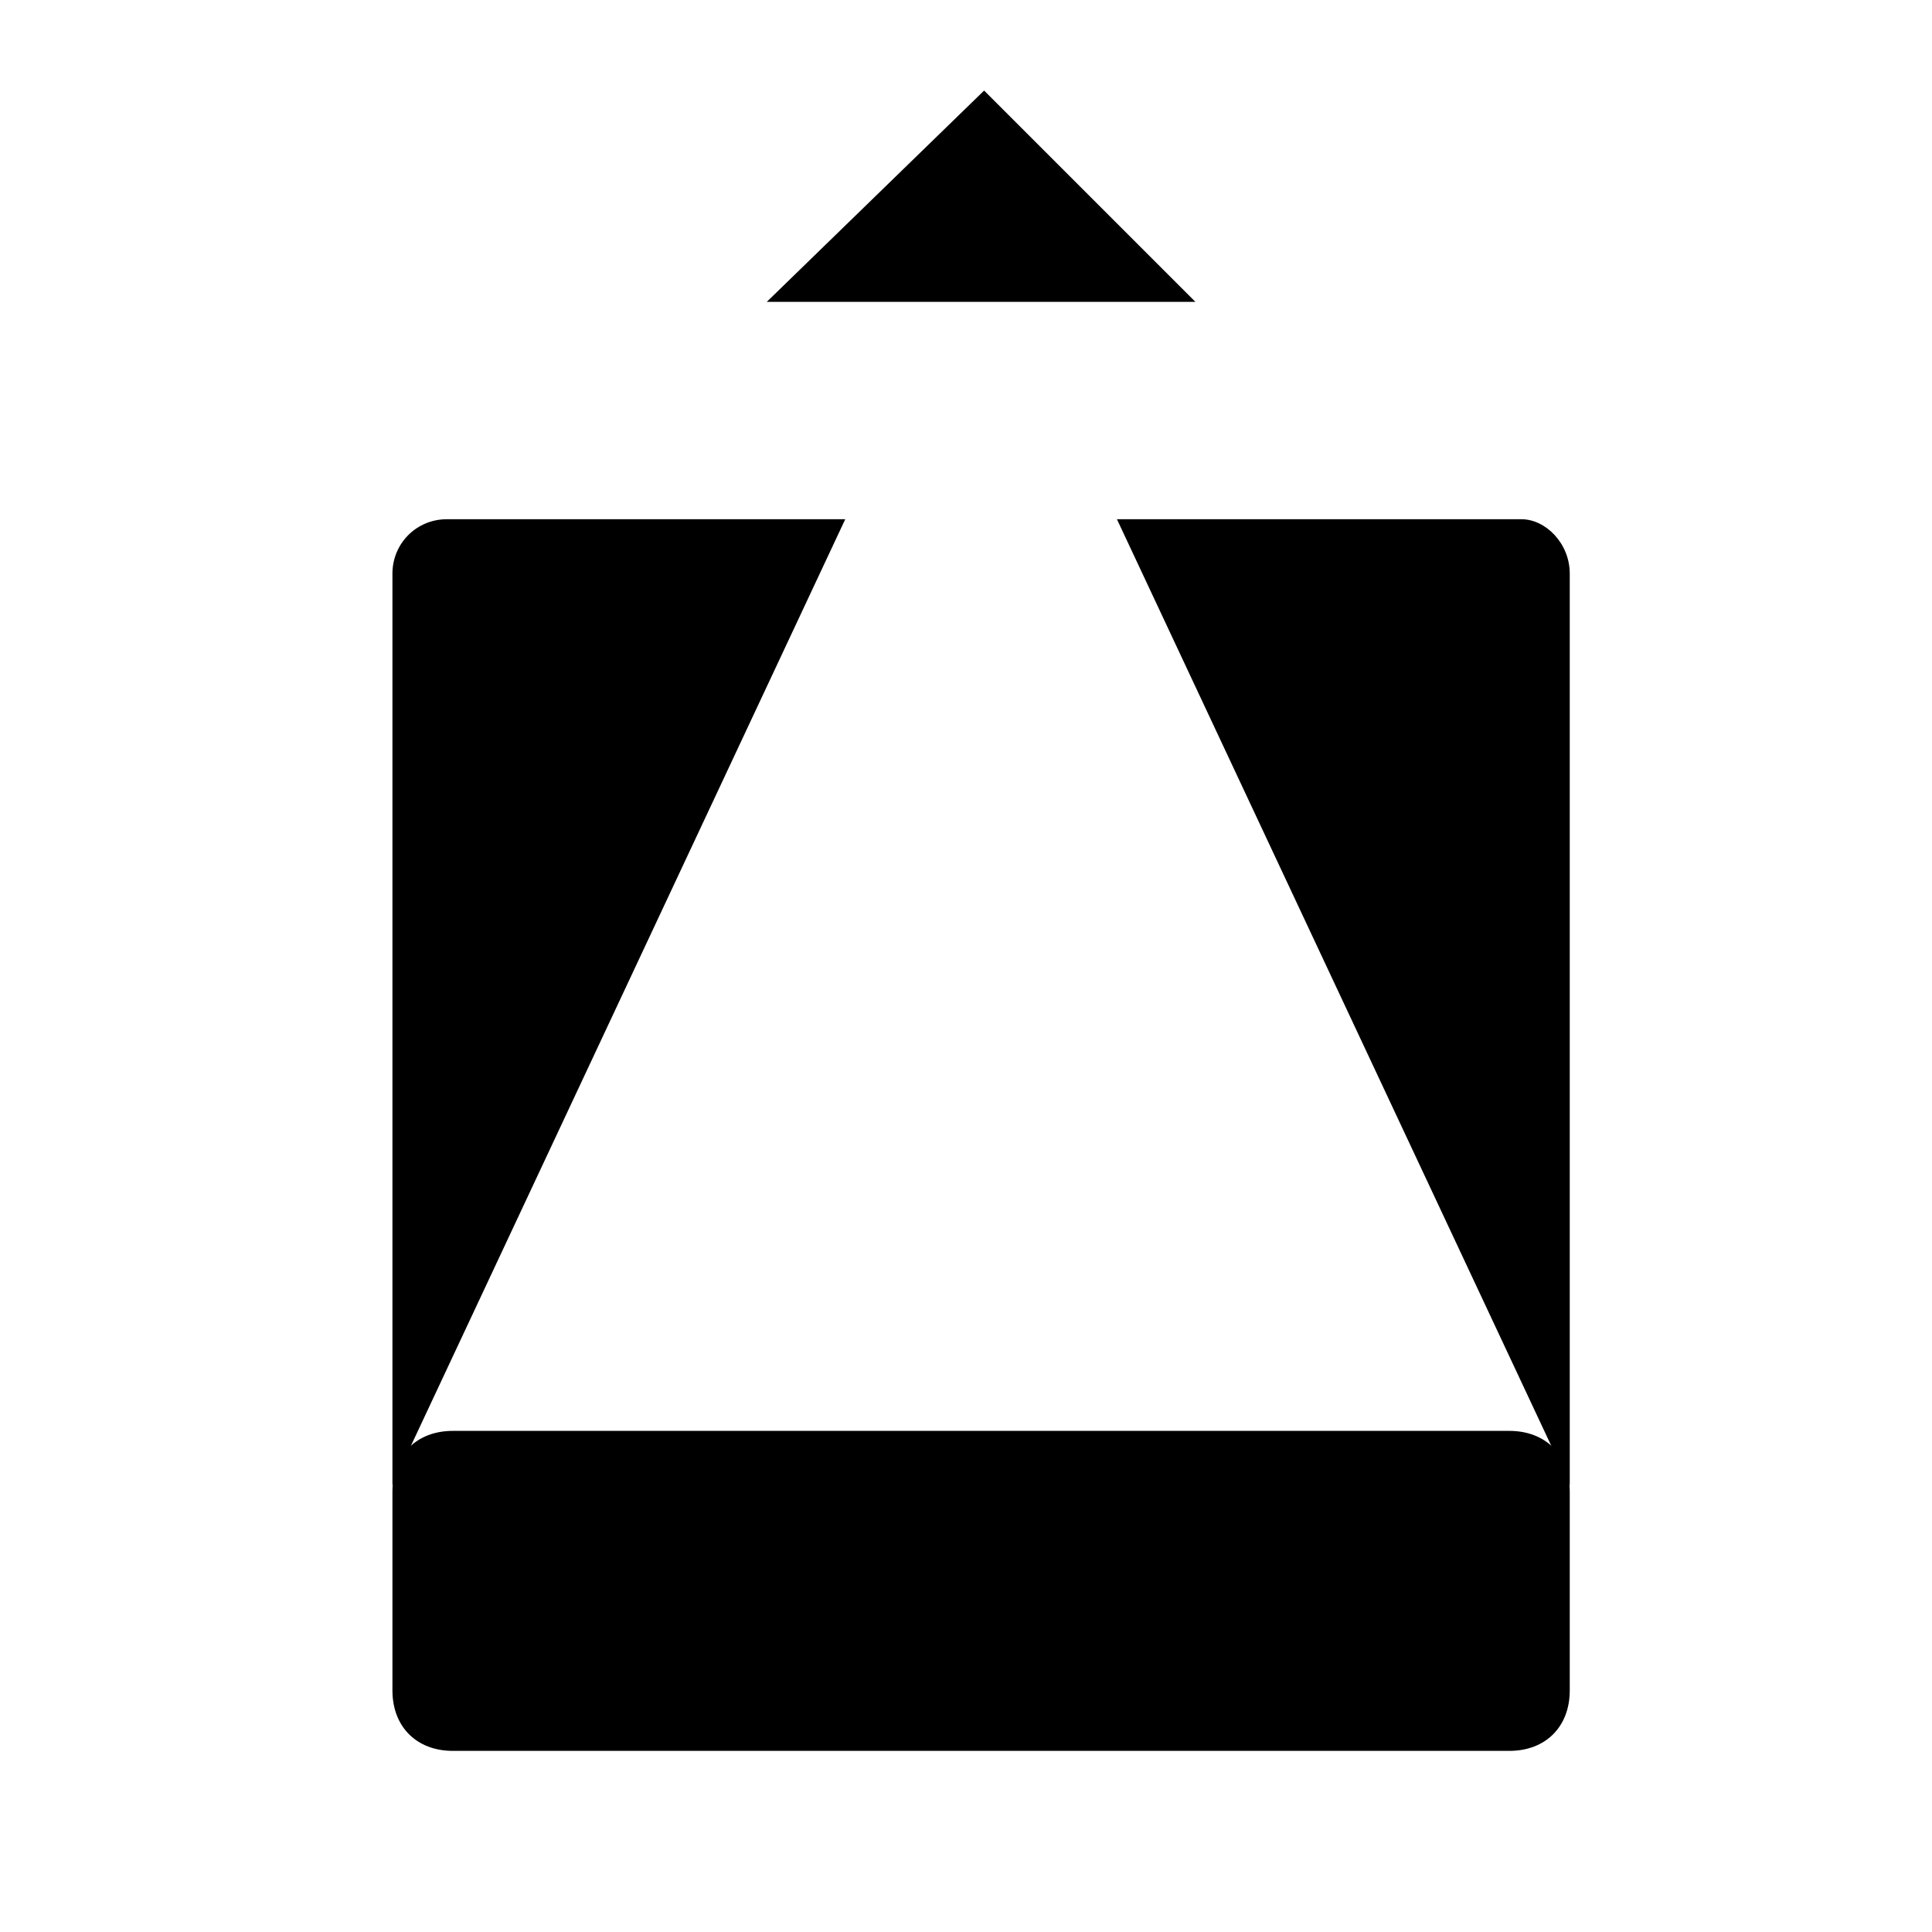 <svg viewBox="0 0 32 32" height="32" width="32">
  <g id="data-source" transform="translate(6 1)">
    <path d="M19 28H1.5c-.6 0-1-.4-1-1v-3.3c0-.6.4-1 1-1H19c.6 0 1 .4 1 1V27c0 .6-.4 1-1 1z" stroke-linejoin="round"/>
    <path d="M12.5 7.6h6.7c.4 0 .8.4.8.9v15.1m-19.5 0V8.5c0-.5.4-.9.9-.9H8" stroke-linejoin="round"/>
    <circle cx="4" cy="25.3" r=".9" stroke-linejoin="round"/>
    <path stroke-linejoin="round" d="M7.2 25.3h10.6m-7.5-12.4V.9M6.7 4L10.3.5 13.8 4"/>
  </g>
</svg>
